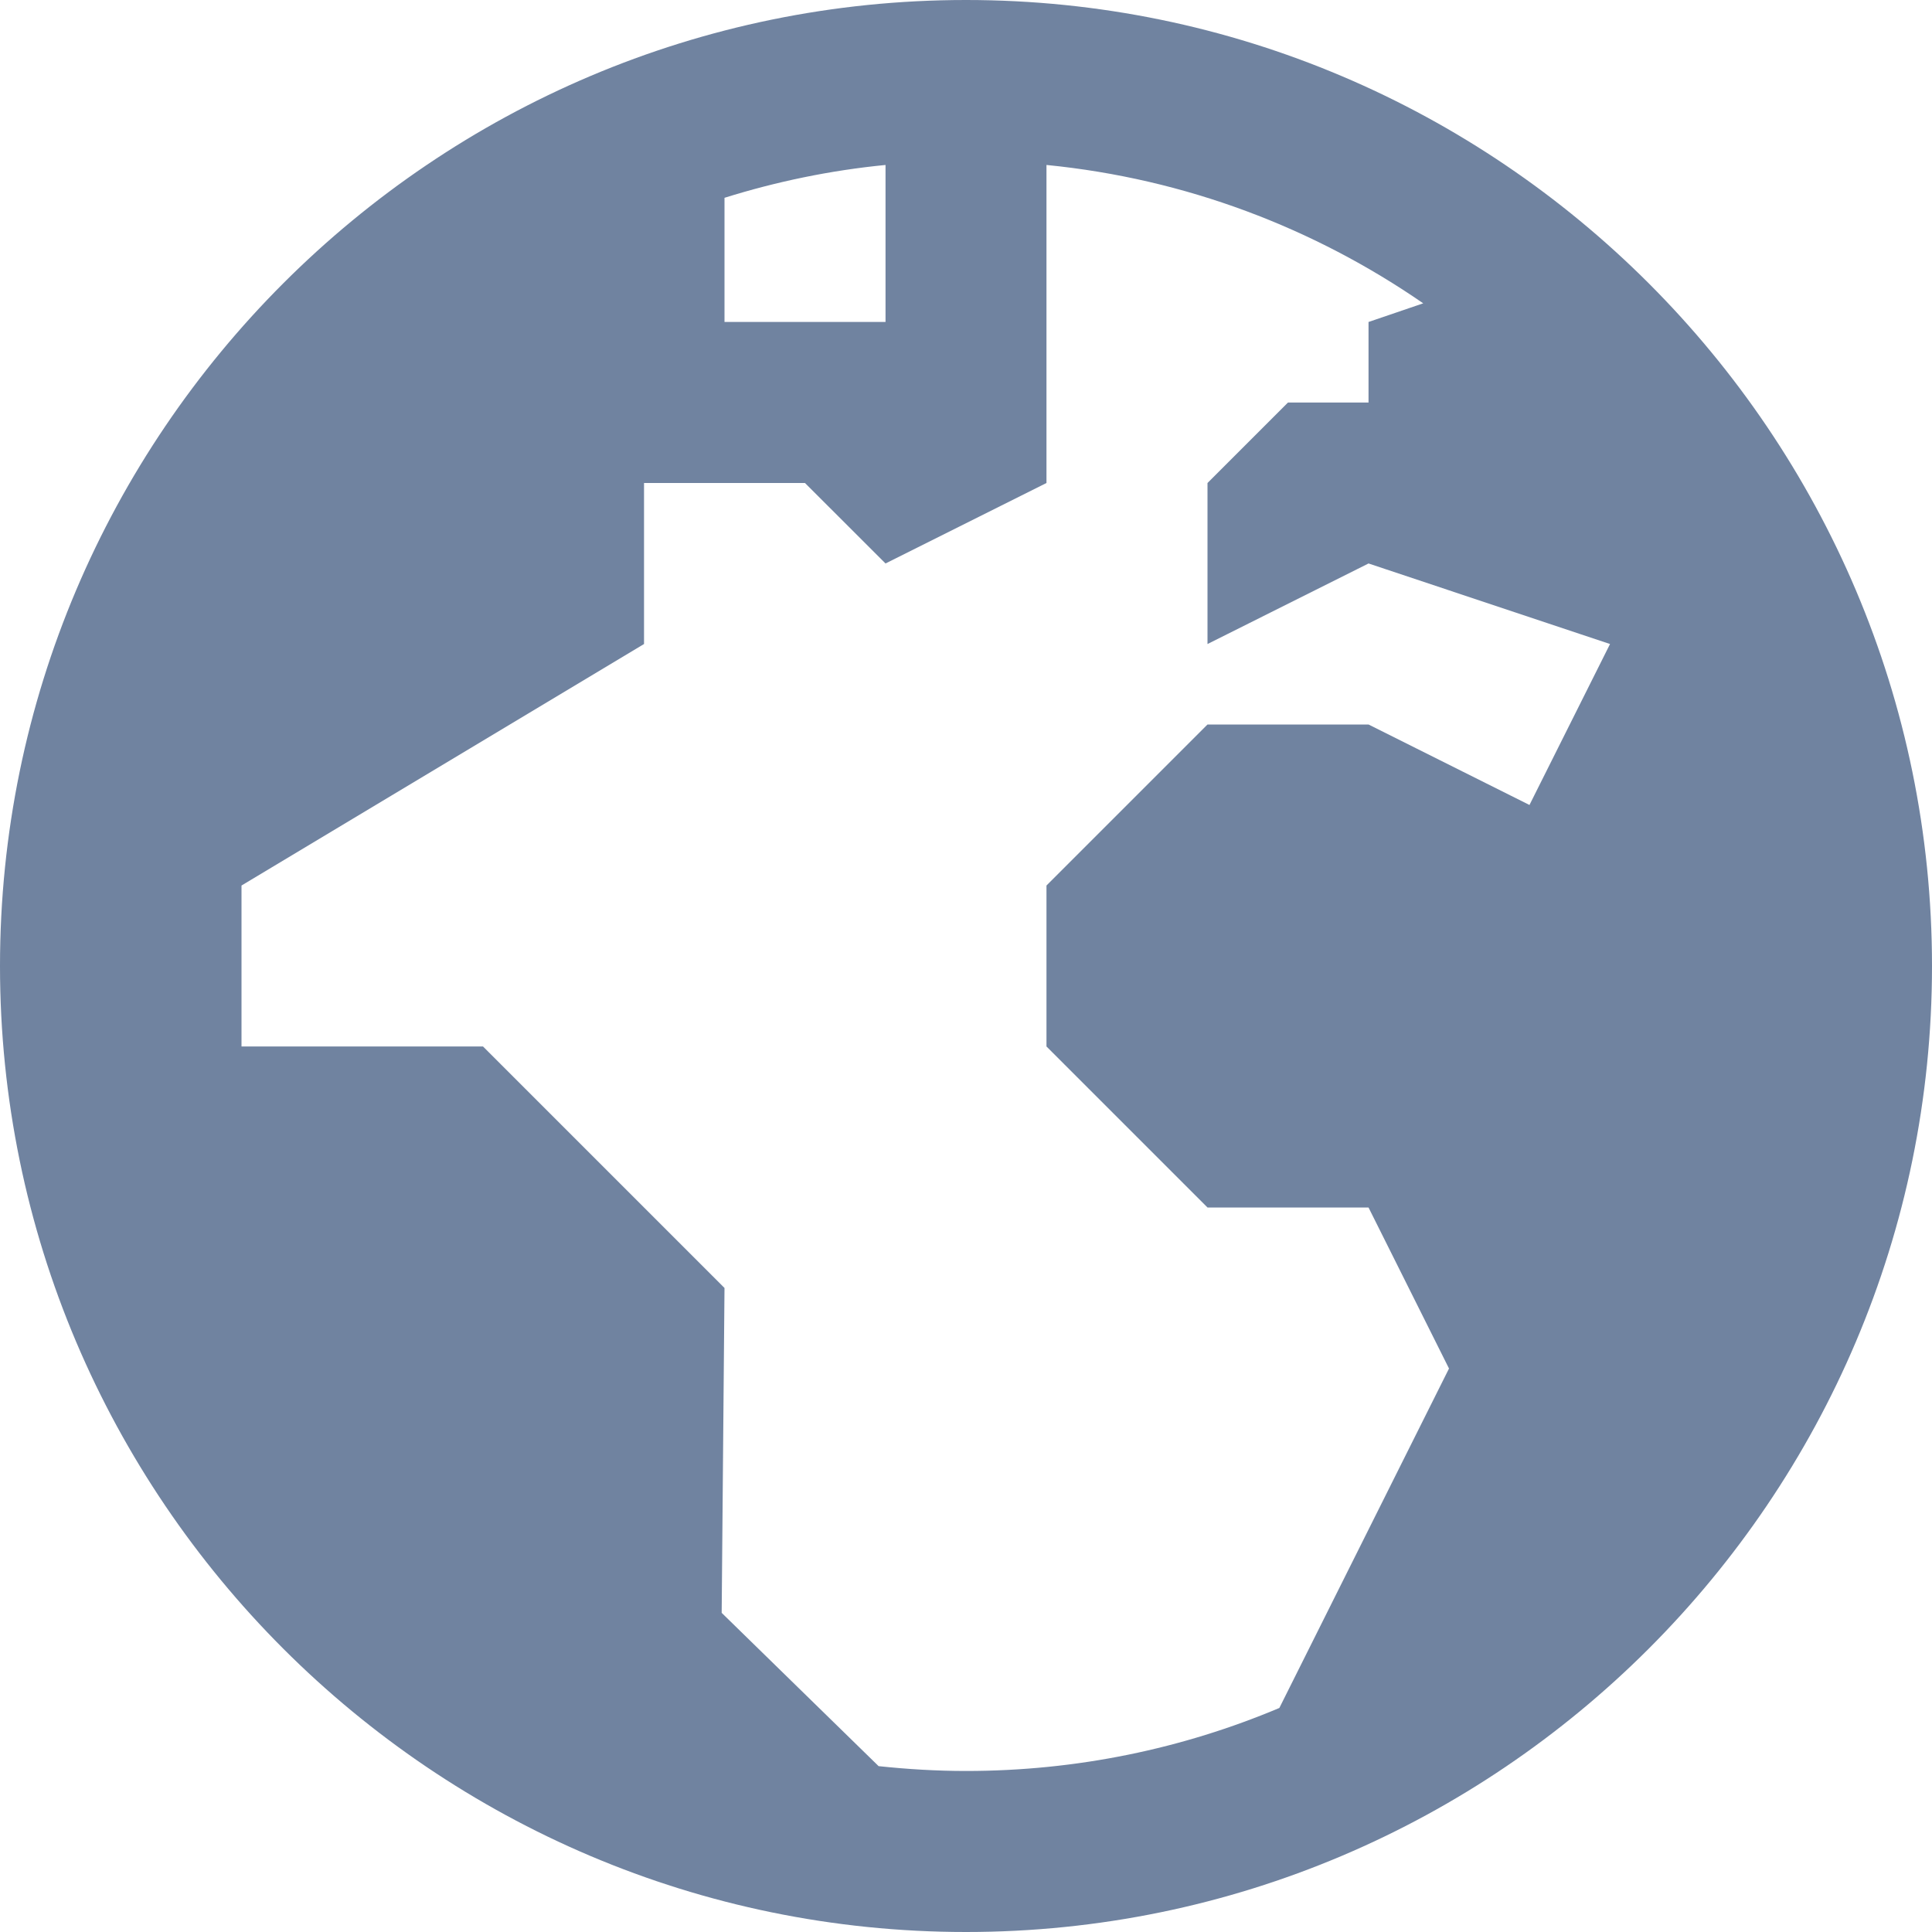 <svg width="26" height="26" viewBox="0 0 26 26" fill="none" xmlns="http://www.w3.org/2000/svg">
<path fill-rule="evenodd" clip-rule="evenodd" d="M13 0C5.833 0 0 5.833 0 13C0 20.167 5.833 26 13 26C20.167 26 26 20.167 26 13C26 5.833 20.167 0 13 0ZM11.917 2.22V4.333H9.75V2.662C10.444 2.445 11.17 2.293 11.917 2.22ZM19.153 4.082C17.686 3.069 15.957 2.405 14.083 2.22V6.5L11.917 7.583L10.833 6.5H8.667V8.667L3.25 11.917V14.083H6.5L9.75 17.333L9.712 21.705L11.824 23.768C12.21 23.809 12.602 23.833 13 23.833C14.497 23.833 15.921 23.531 17.217 22.985L19.5 18.417L18.417 16.25H16.25L14.083 14.083V11.917L16.25 9.75H18.417L20.583 10.833L21.667 8.667L18.417 7.583L16.25 8.667V6.5L17.333 5.417H18.417V4.333L19.153 4.082Z" fill="#7083A0"/>
</svg>
